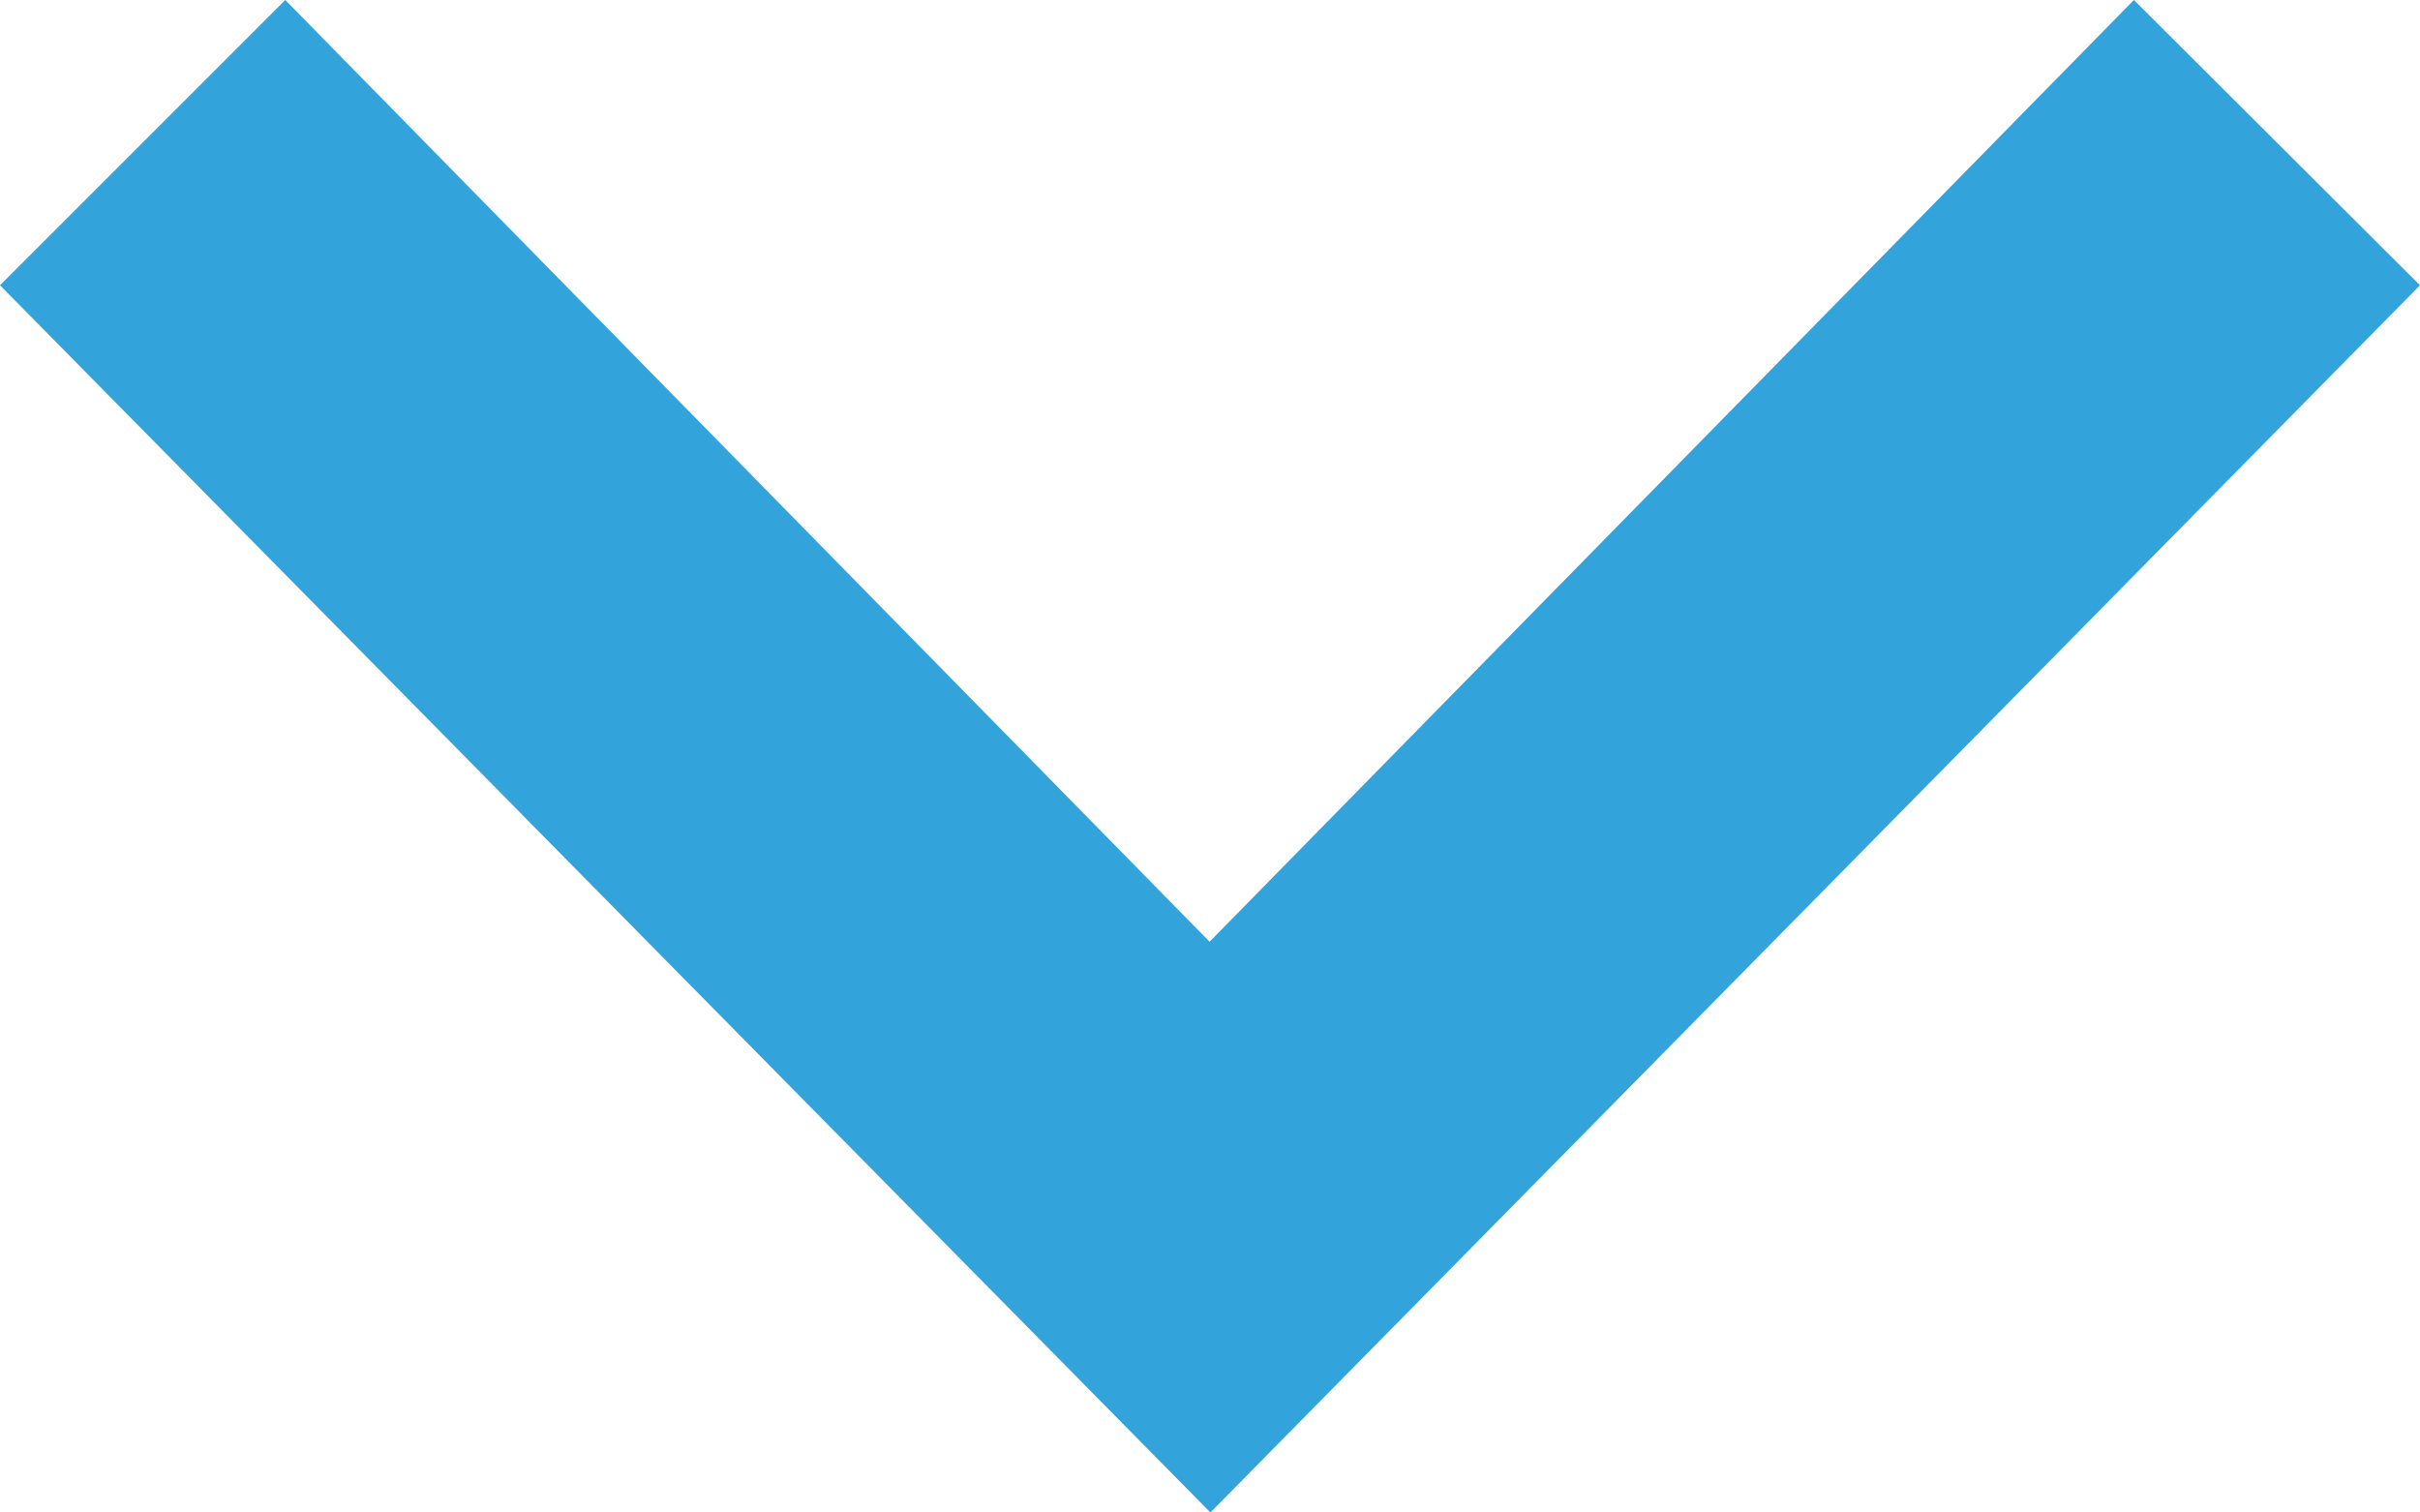 <svg xmlns="http://www.w3.org/2000/svg" width="11.52" height="7.2" viewBox="0 0 11.52 7.2">
  <path id="iconmonstr-arrow-65_1_" data-name="iconmonstr-arrow-65 (1)" d="M0,5.858,1.358,4.5l4.4,4.483,4.4-4.483L11.52,5.858,5.762,11.7Z" transform="translate(0 -4.5)" fill="#33a3dc"/>
</svg>
